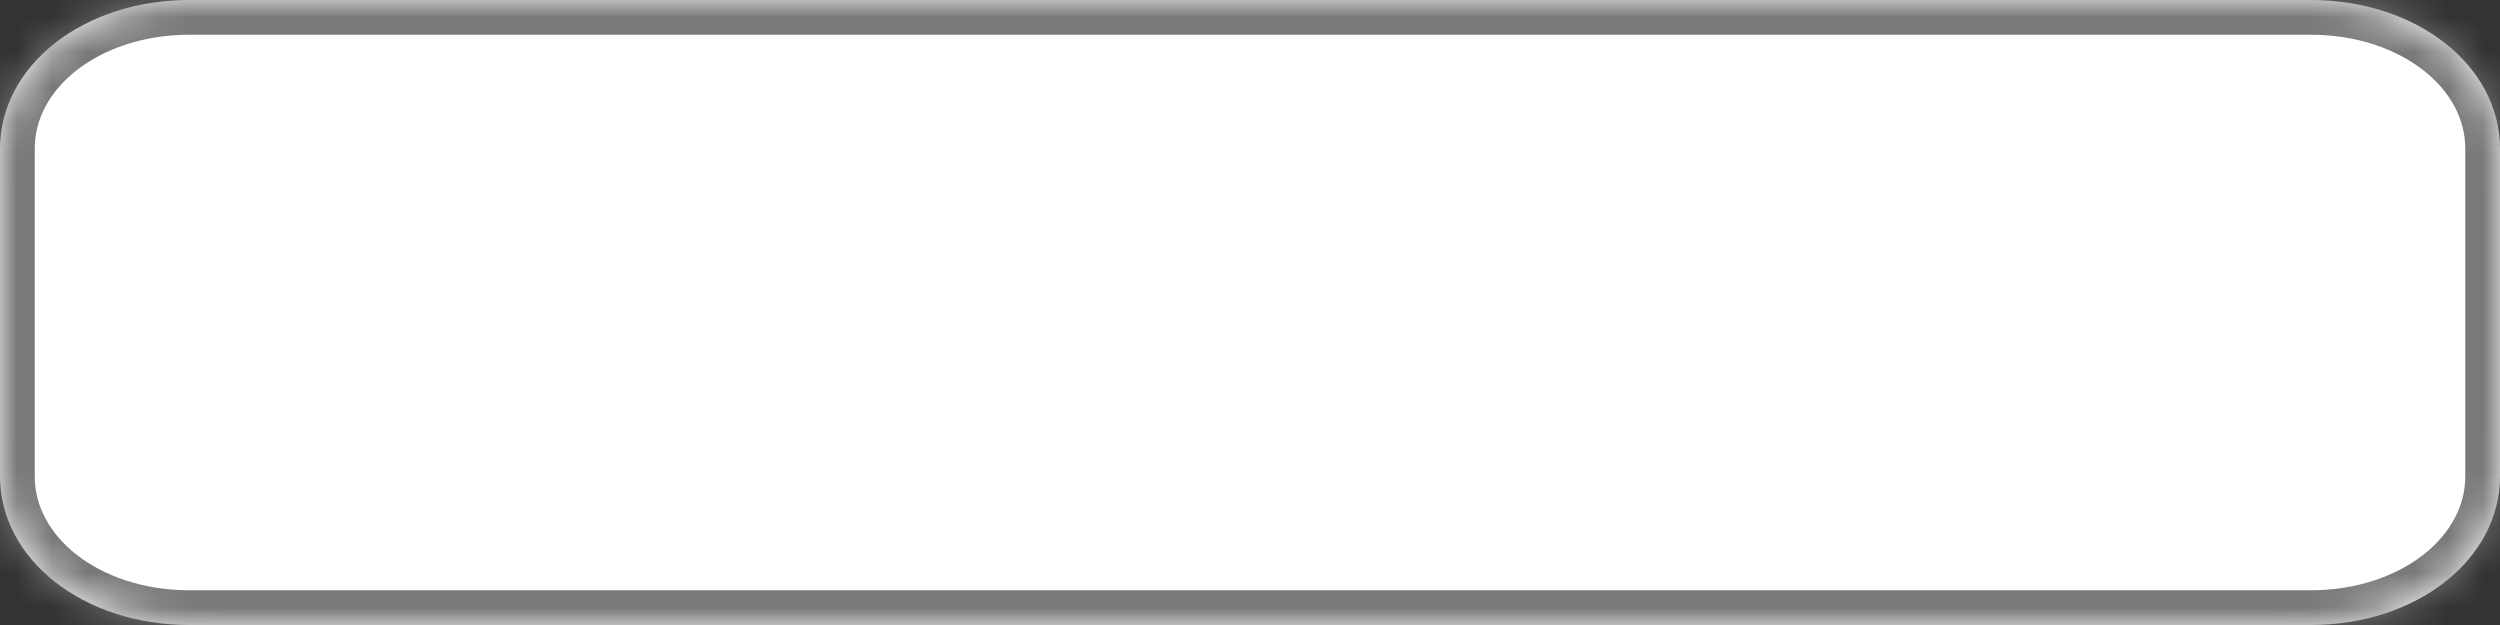 ﻿<?xml version="1.0" encoding="utf-8"?>
<svg version="1.1" xmlns:xlink="http://www.w3.org/1999/xlink" width="72px" height="18px" xmlns="http://www.w3.org/2000/svg">
  <rect width="100%" height="100%" fill="#333333" stroke="none"/>
  <defs>
    <mask fill="white" id="clip8">
      <path d="M 0 13.714  L 0 4.286  C 0 1.886  2.4 0  5.455 0  L 20.818 0  L 43.545 0  L 66.545 0  C 69.6 0  72 1.886  72 4.286  L 72 13.714  C 72 16.114  69.6 18  66.545 18  L 5.455 18  C 2.4 18  0 16.114  0 13.714  Z " fill-rule="evenodd" />
    </mask>
  </defs>
  <g transform="matrix(1 0 0 1 -507 -316 )">
    <path d="M 0 13.714  L 0 4.286  C 0 1.886  2.4 0  5.455 0  L 20.818 0  L 43.545 0  L 66.545 0  C 69.6 0  72 1.886  72 4.286  L 72 13.714  C 72 16.114  69.6 18  66.545 18  L 5.455 18  C 2.4 18  0 16.114  0 13.714  Z " fill-rule="nonzero" fill="#ffffff" stroke="none" transform="matrix(1 0 0 1 507 316 )" />
    <path d="M 0 13.714  L 0 4.286  C 0 1.886  2.4 0  5.455 0  L 20.818 0  L 43.545 0  L 66.545 0  C 69.6 0  72 1.886  72 4.286  L 72 13.714  C 72 16.114  69.6 18  66.545 18  L 5.455 18  C 2.4 18  0 16.114  0 13.714  Z " stroke-width="2" stroke="#797979" fill="none" transform="matrix(1 0 0 1 507 316 )" mask="url(#clip8)" />
  </g>
</svg>